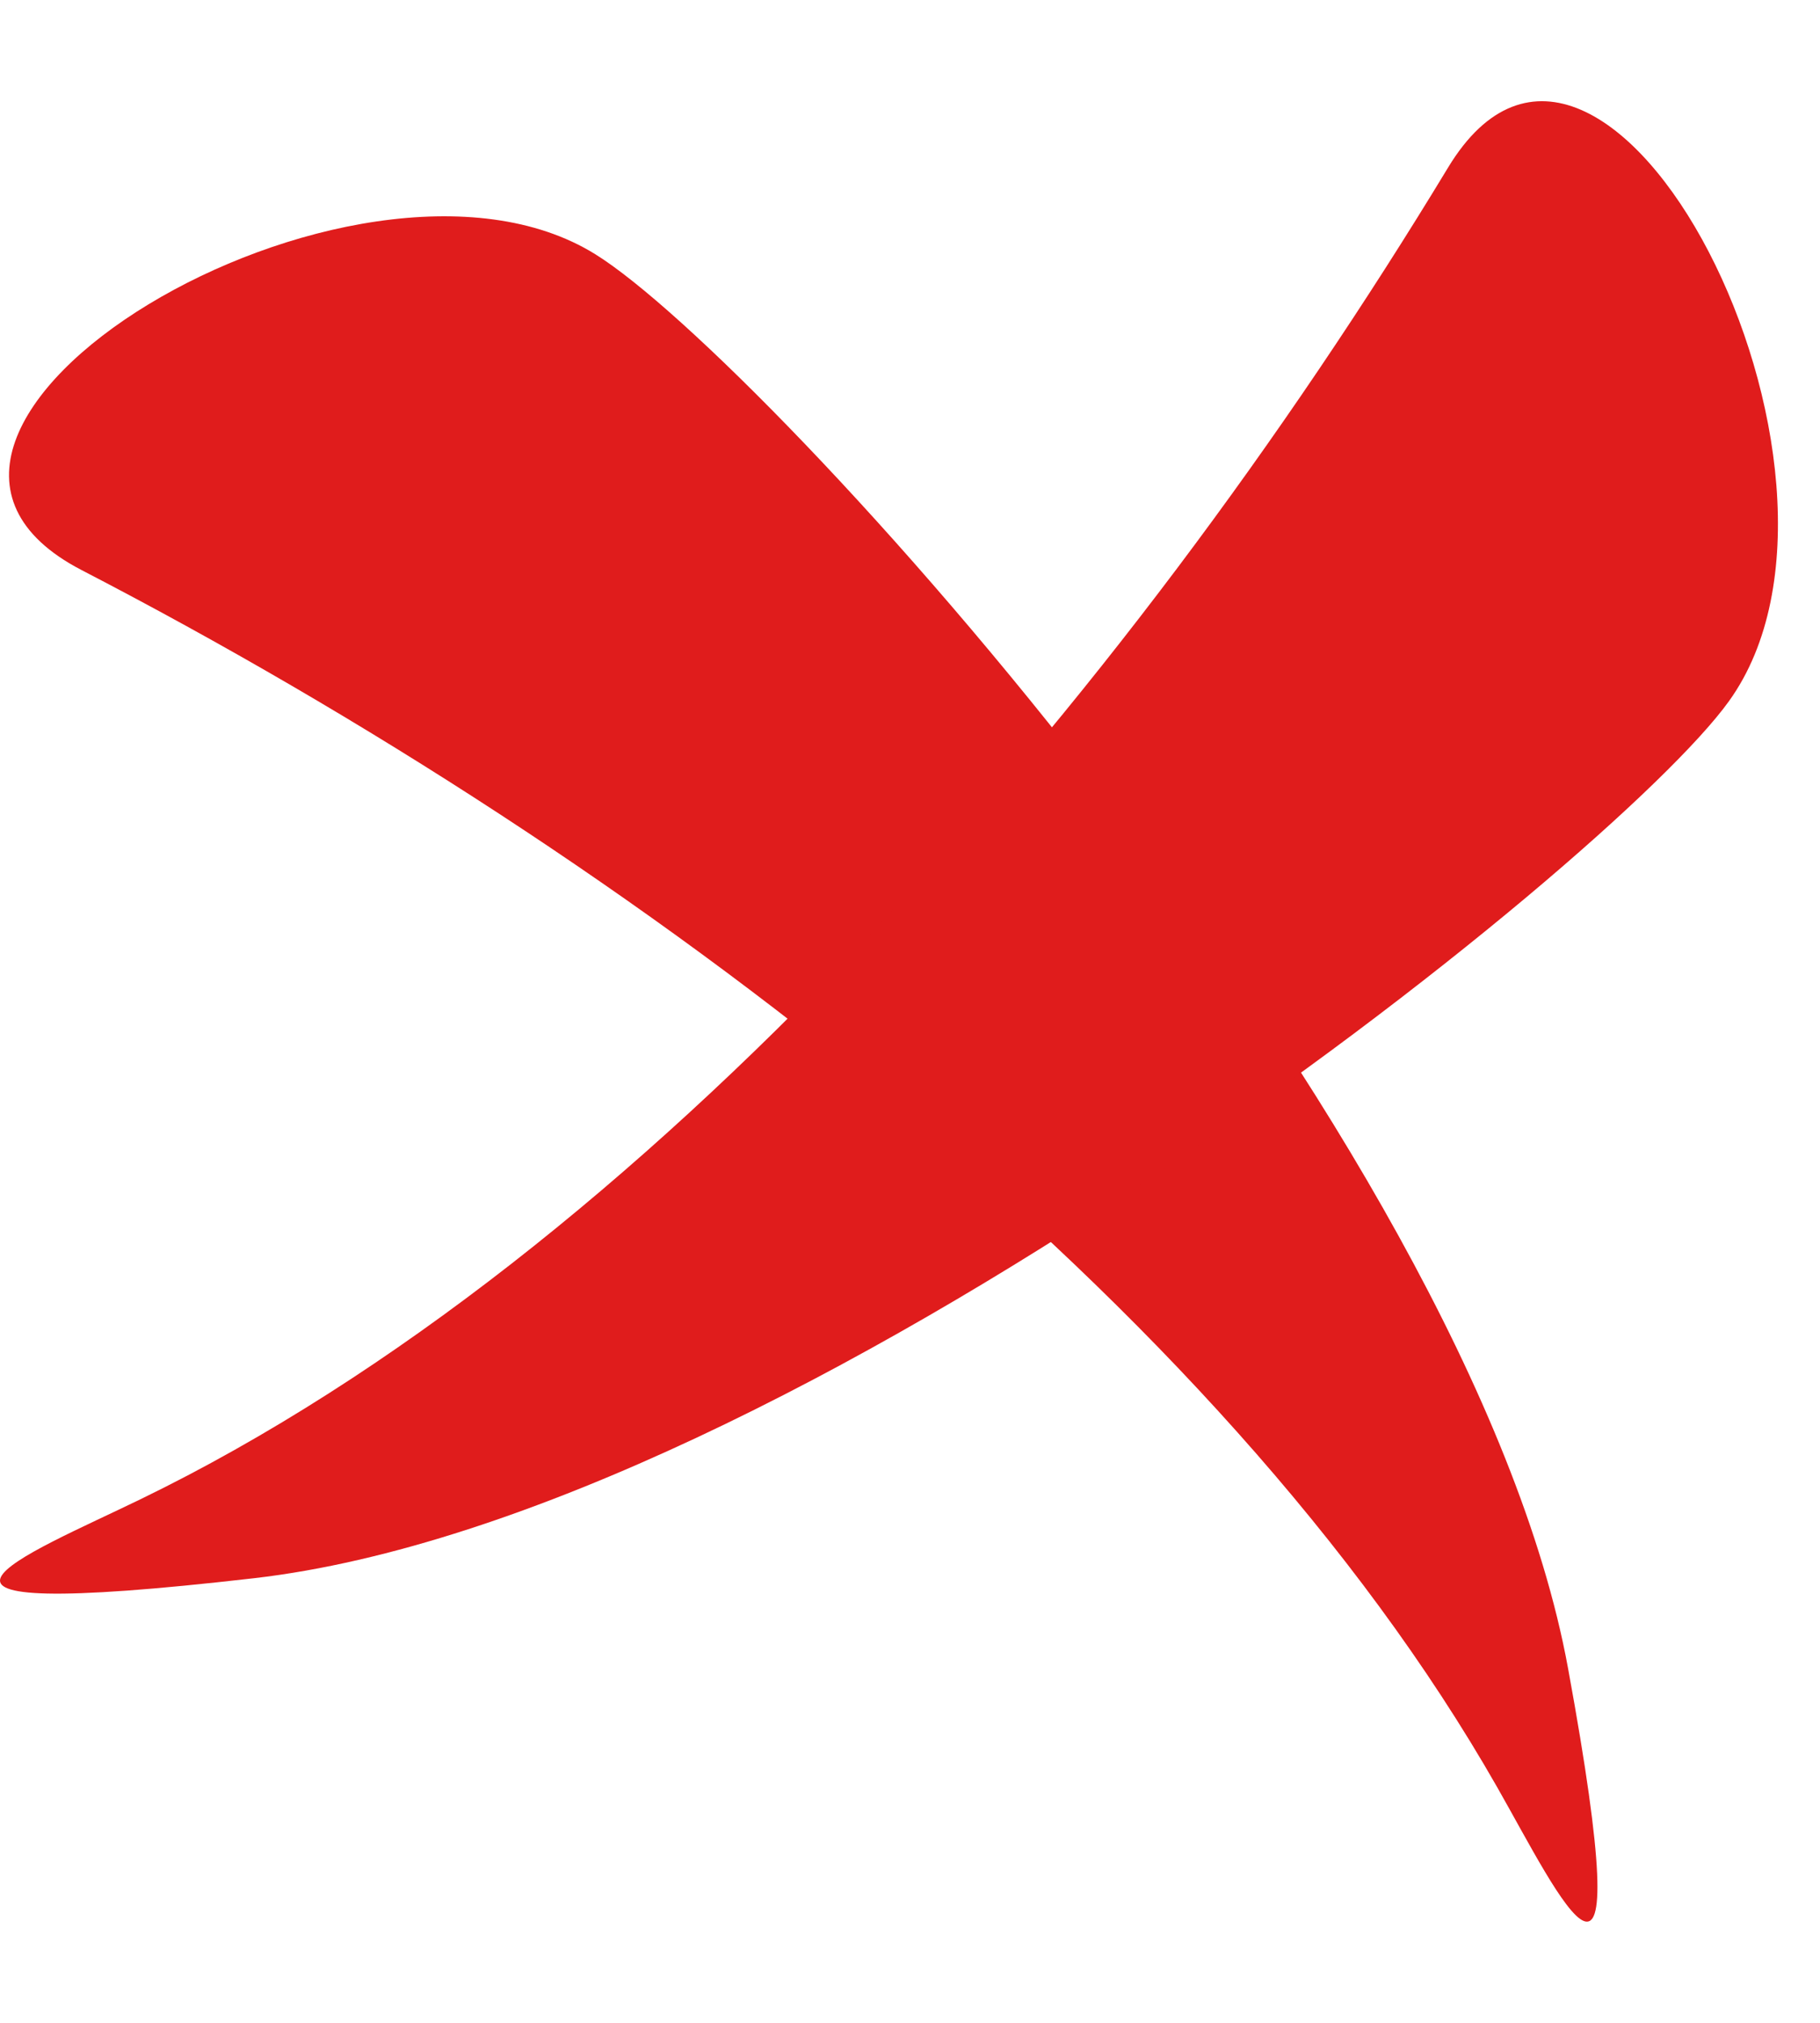 <svg width="9" height="10" viewBox="0 0 9 10" fill="none" xmlns="http://www.w3.org/2000/svg">
<path d="M2.944 1.257C1.763 0.523 -0.921 2.131 0.403 2.818C3.165 4.249 6.03 6.427 7.403 8.834C7.712 9.376 8.122 10.255 7.754 8.247C7.268 5.594 3.784 1.778 2.944 1.257Z" fill="#E01C1C"/>
<path d="M8.55 3.466C9.362 2.337 7.934 -0.448 7.161 0.828C5.55 3.488 3.186 6.203 0.694 7.412C0.133 7.685 -0.772 8.035 1.256 7.802C3.936 7.493 7.974 4.269 8.55 3.466Z" fill="#E01C1C"/>
</svg>
